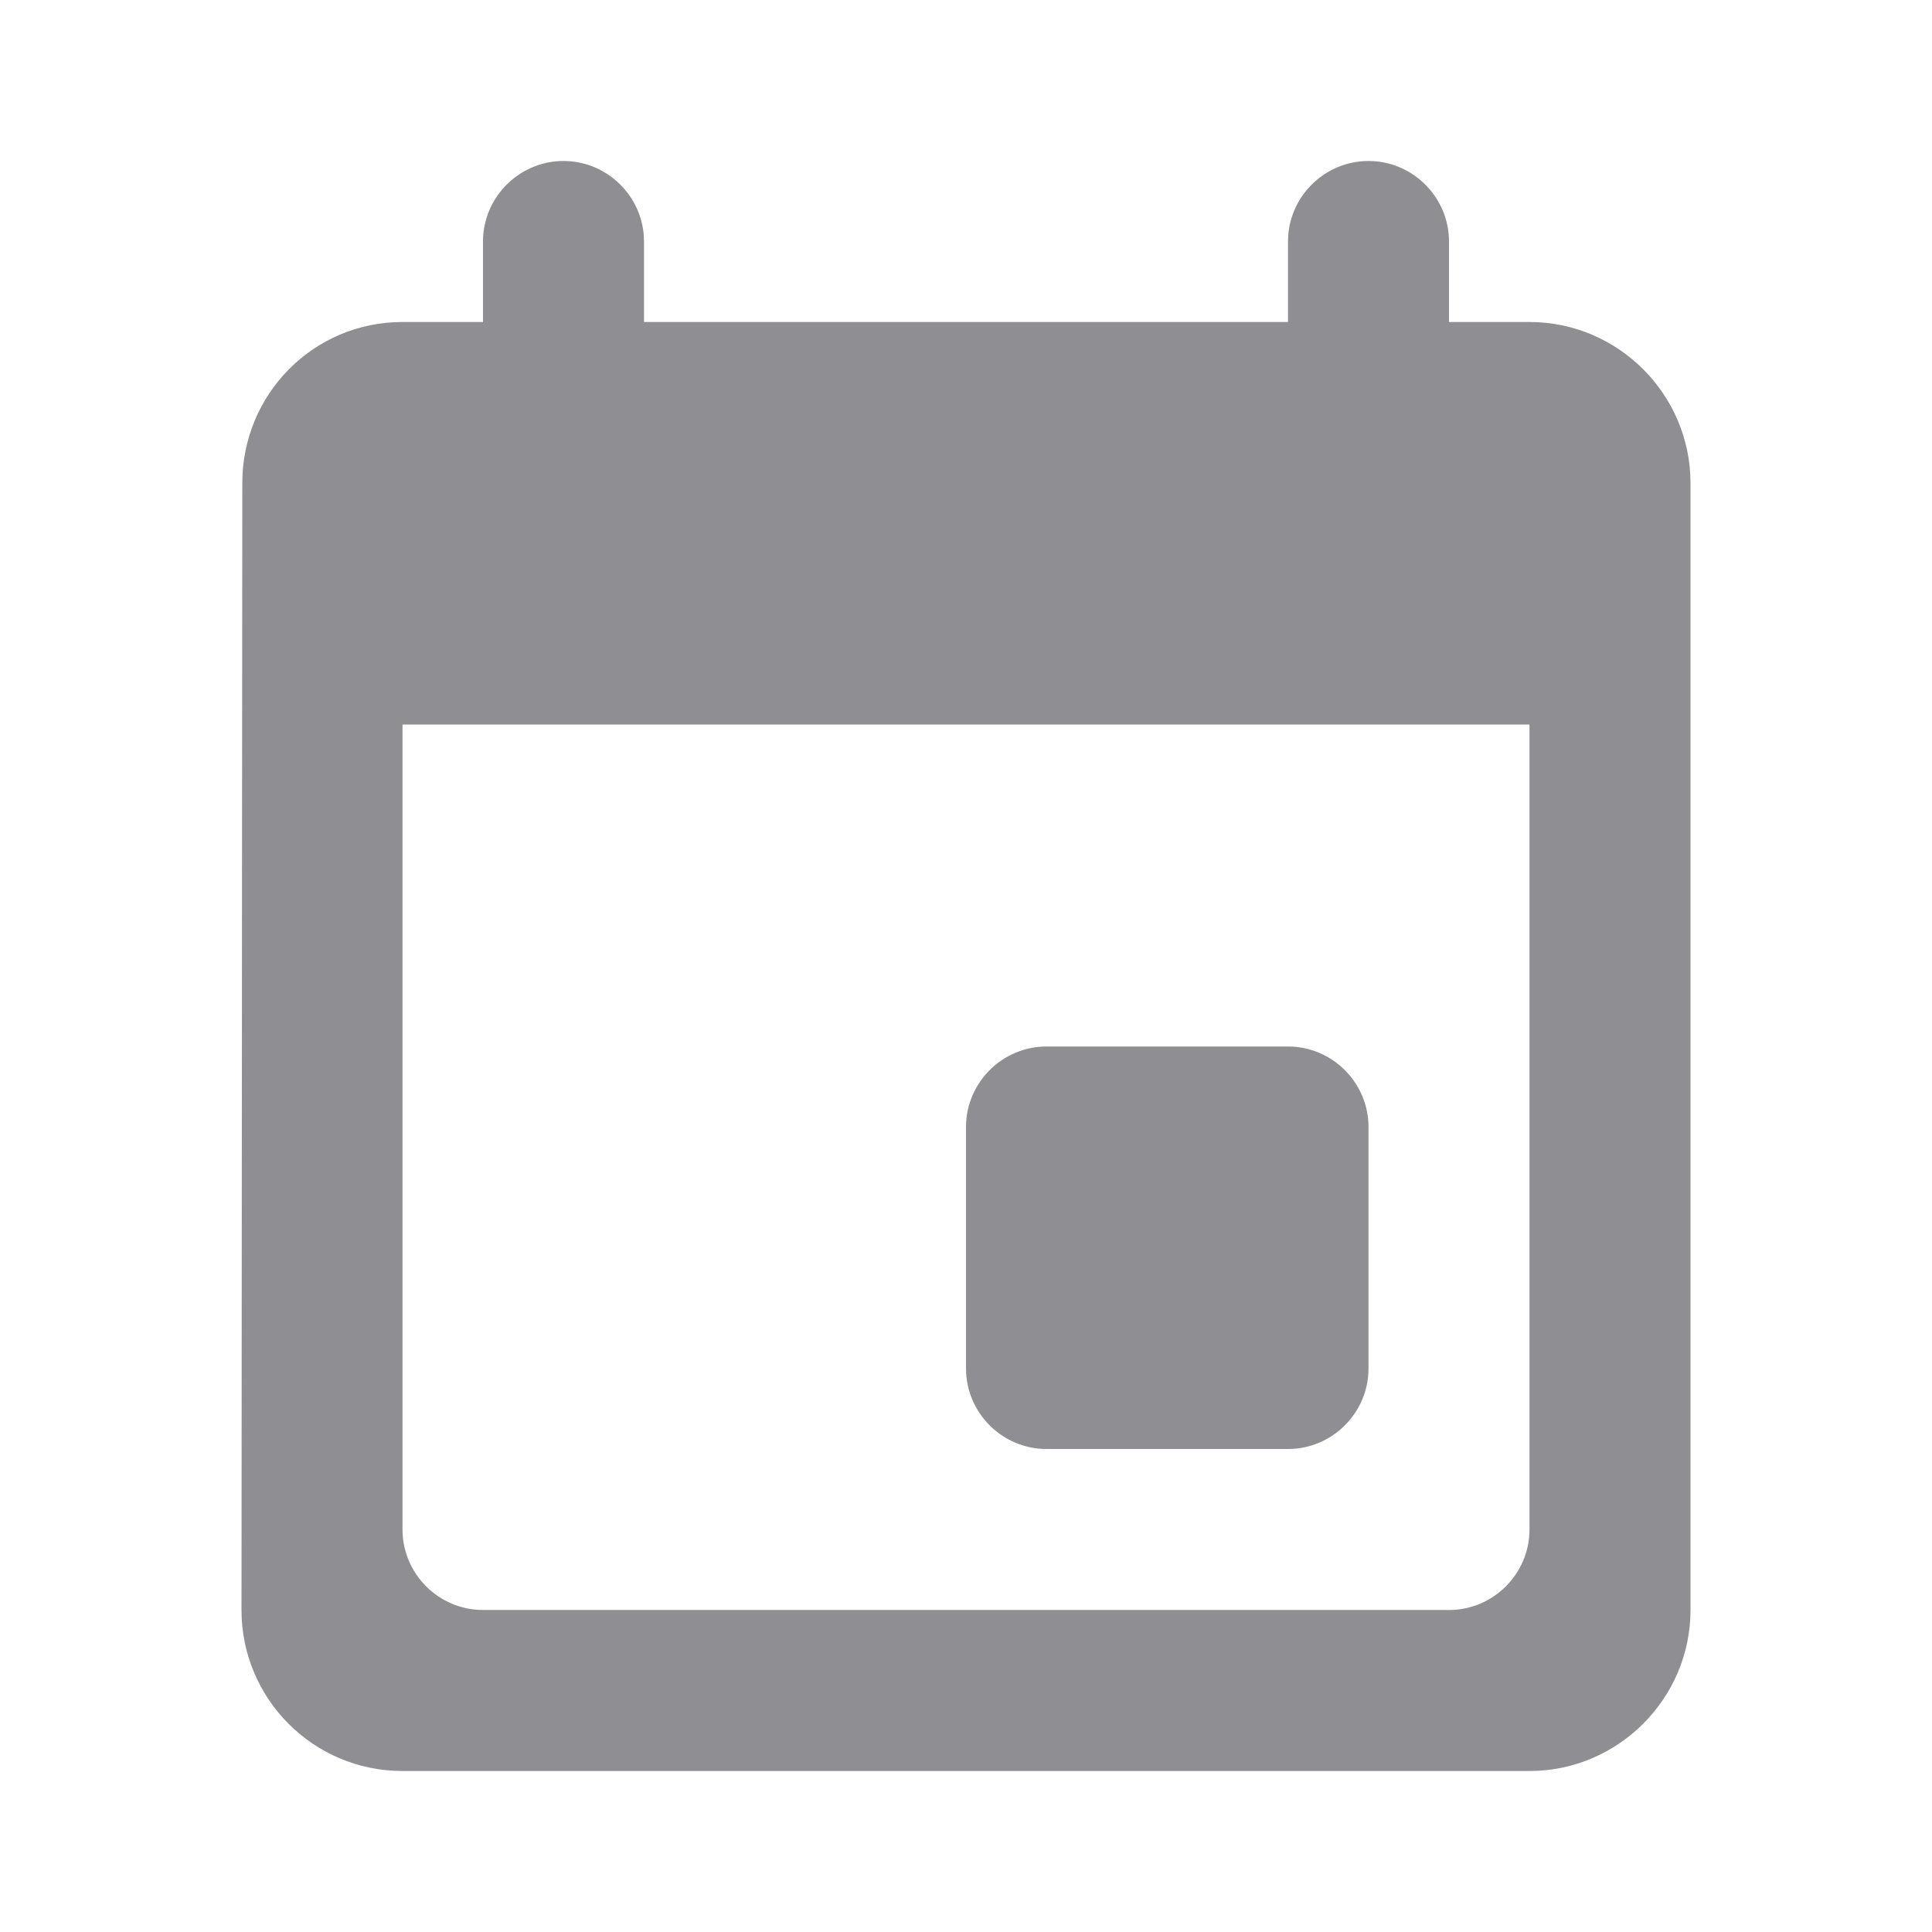<svg width="24" height="24" viewBox="0 0 24 24" fill="none" xmlns="http://www.w3.org/2000/svg">
<path d="M16 13H13C12.45 13 12 13.45 12 14V17C12 17.55 12.45 18 13 18H16C16.55 18 17 17.55 17 17V14C17 13.45 16.55 13 16 13ZM16 3V4H8V3C8 2.45 7.55 2 7 2C6.45 2 6 2.45 6 3V4H5C3.89 4 3.01 4.9 3.01 6L3 20C3 21.1 3.89 22 5 22H19C20.1 22 21 21.1 21 20V6C21 4.9 20.1 4 19 4H18V3C18 2.45 17.55 2 17 2C16.45 2 16 2.45 16 3ZM18 20H6C5.45 20 5 19.55 5 19V9H19V19C19 19.55 18.55 20 18 20Z" fill="#8E8E93"/>
</svg>
